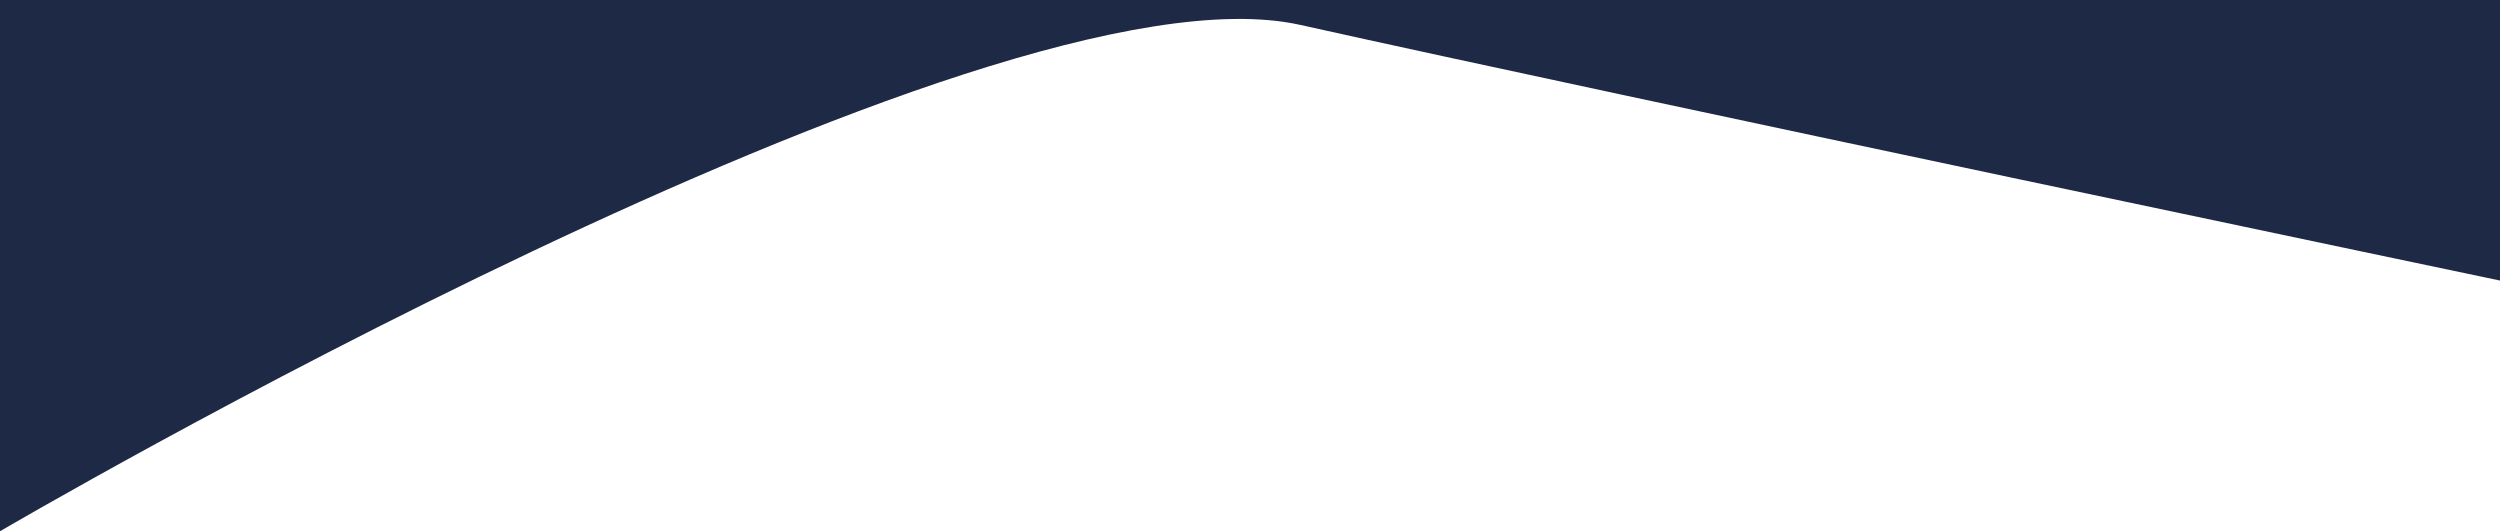 <svg width="1440" height="306" viewBox="0 0 1440 306" fill="none" xmlns="http://www.w3.org/2000/svg">
<path d="M1440 161.595C1440 161.595 930.96 54.914 748.96 14.344C566.96 -26.227 0 306 0 306V0H1440V161.595Z" fill="#1E2946"/>
</svg>
